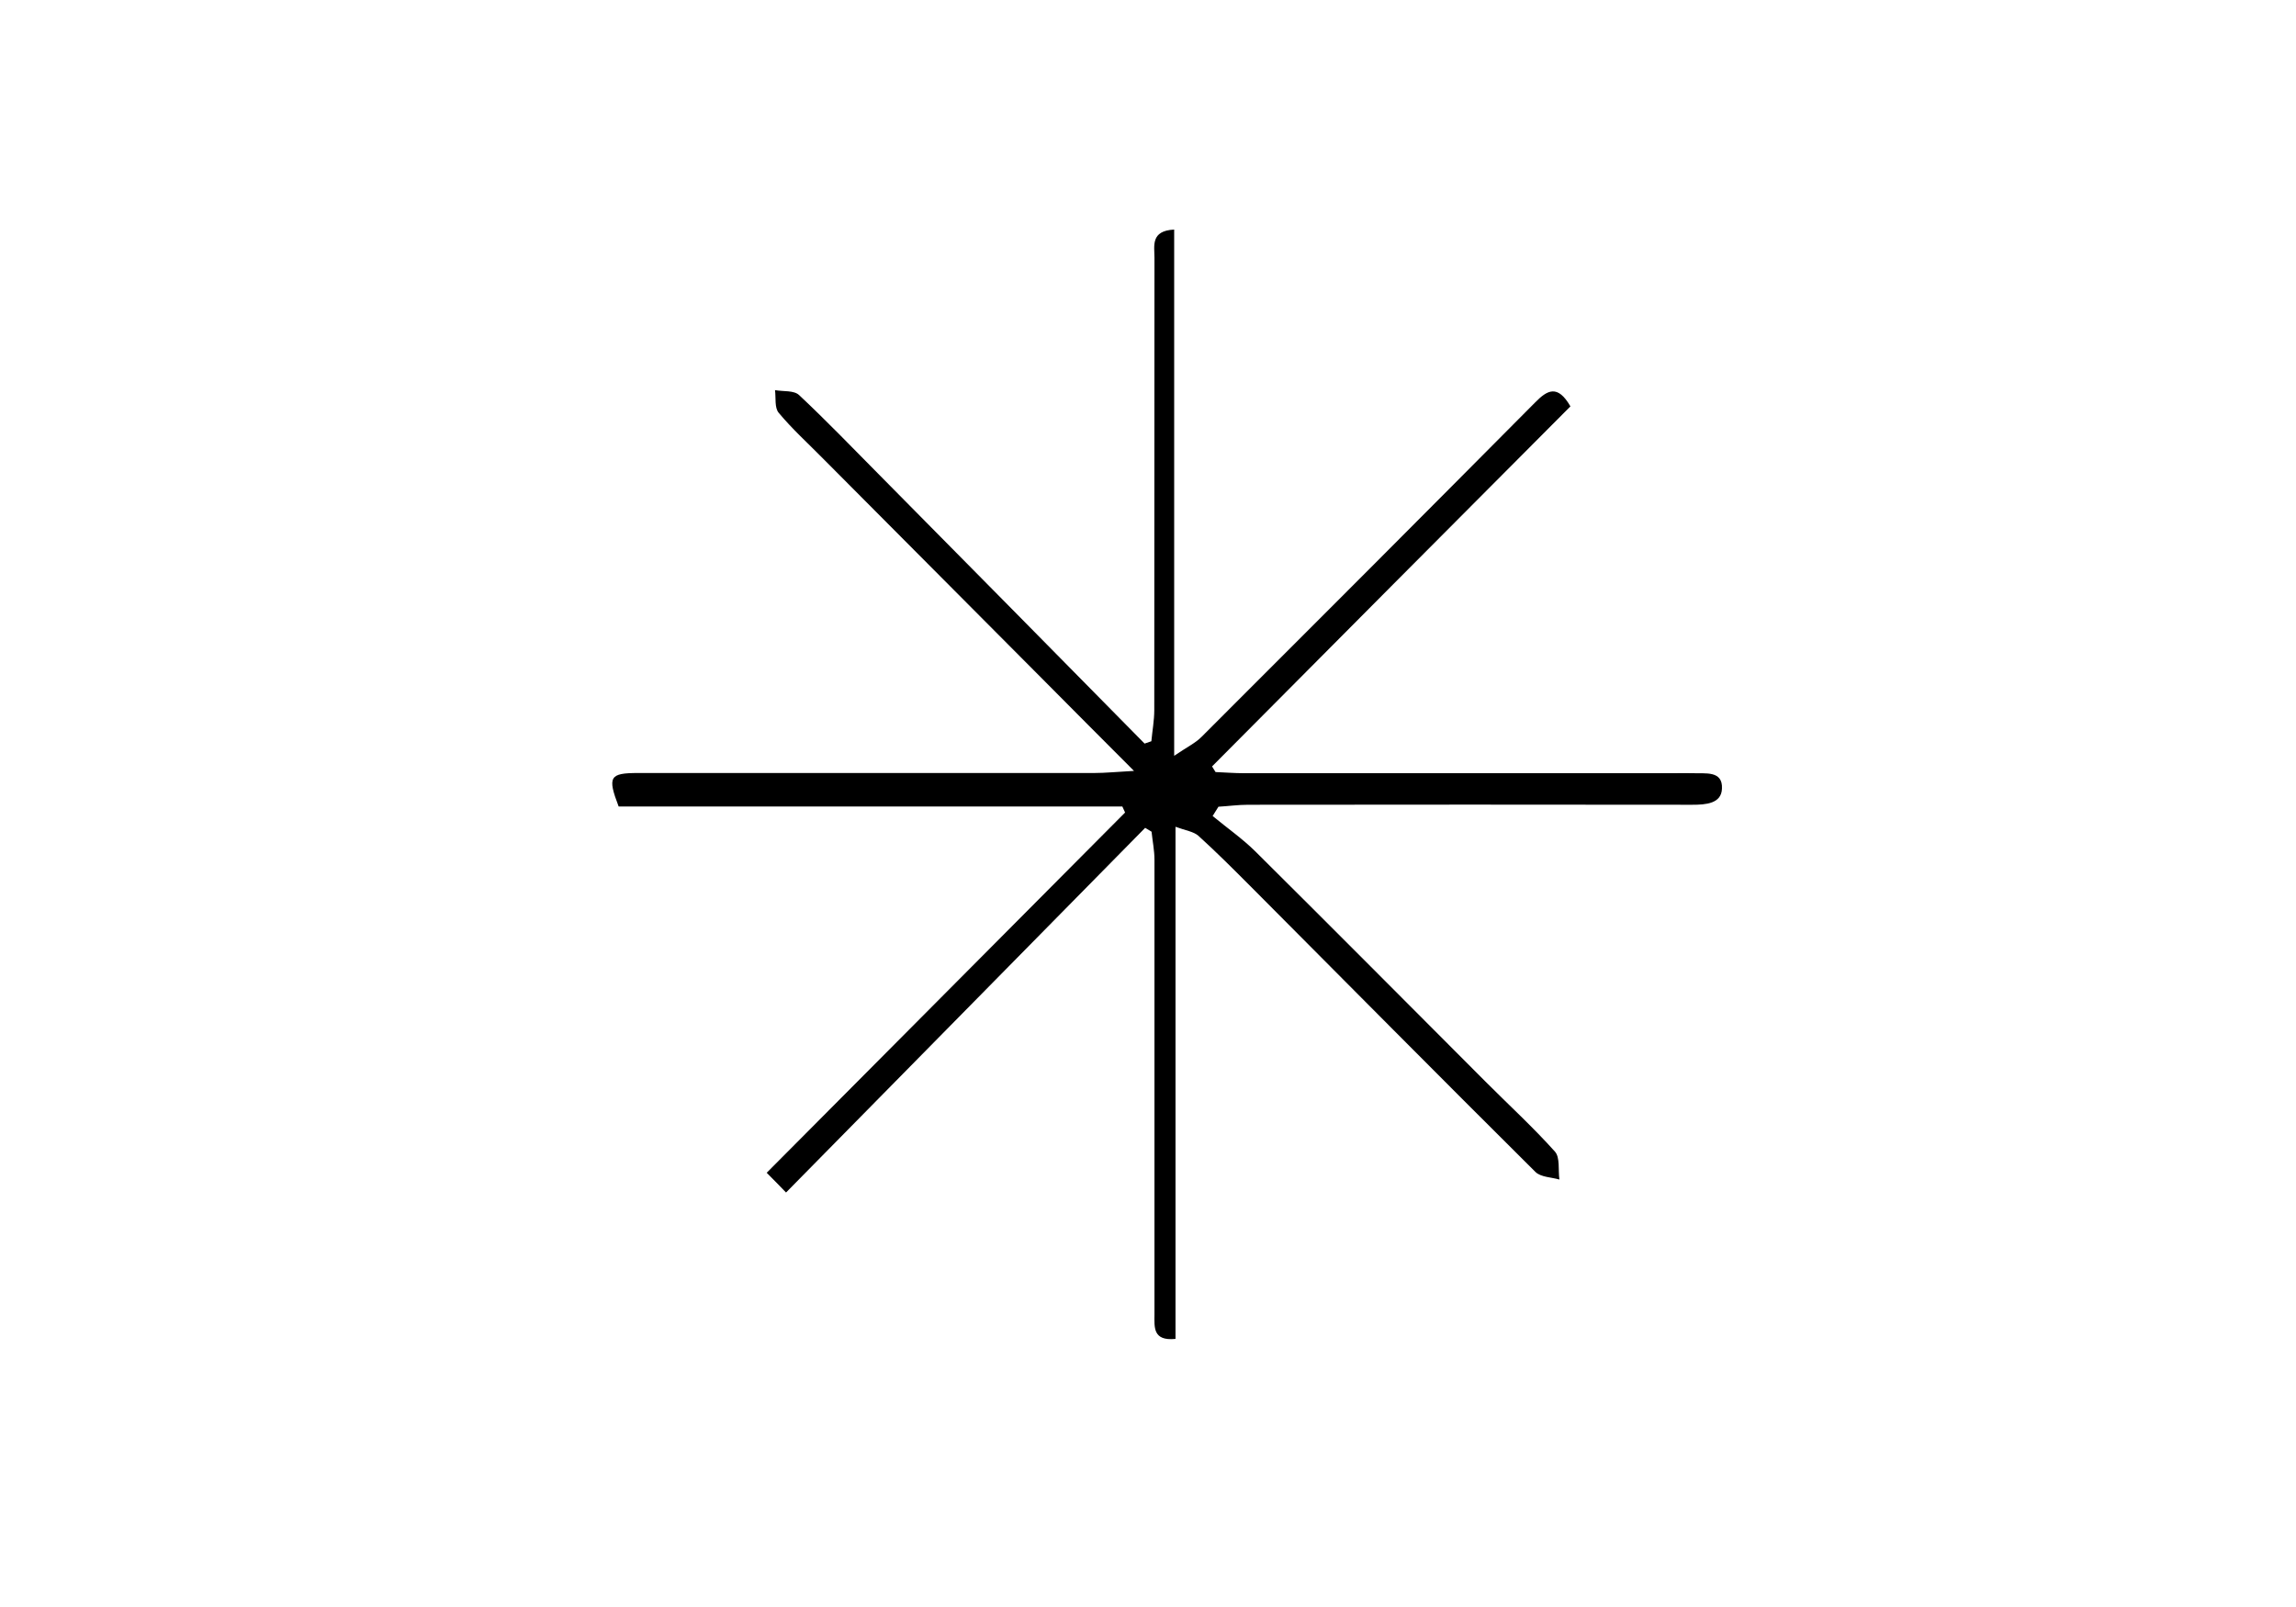 <svg width="60" height="42" viewBox="0 0 60 42" fill="none" xmlns="http://www.w3.org/2000/svg">
<path d="M30.719 21.6V34.993C30.118 35.054 30.169 34.68 30.169 34.356C30.169 31.597 30.169 28.838 30.169 26.075C30.169 24.875 30.169 23.675 30.169 22.471C30.169 22.228 30.118 21.98 30.093 21.737C30.038 21.701 29.982 21.671 29.926 21.636C26.805 24.804 23.683 27.978 20.541 31.167C20.365 30.985 20.253 30.868 20.036 30.651C23.163 27.507 26.285 24.369 29.401 21.236C29.376 21.185 29.351 21.129 29.33 21.079H16.167C15.869 20.299 15.93 20.203 16.677 20.203C20.652 20.203 24.623 20.203 28.598 20.203C28.881 20.203 29.169 20.173 29.634 20.148C28.785 19.297 28.052 18.563 27.325 17.829C25.385 15.88 23.446 13.932 21.506 11.983C21.117 11.588 20.703 11.214 20.349 10.788C20.238 10.657 20.279 10.399 20.253 10.196C20.466 10.237 20.748 10.196 20.885 10.328C21.592 10.991 22.264 11.689 22.946 12.378C25.269 14.726 27.593 17.08 29.911 19.434C29.972 19.413 30.027 19.393 30.088 19.373C30.113 19.1 30.164 18.831 30.164 18.558C30.169 14.62 30.164 10.682 30.169 6.739C30.169 6.425 30.063 6.03 30.684 6V19.753C31.028 19.52 31.24 19.419 31.396 19.262C34.311 16.351 37.22 13.436 40.12 10.515C40.438 10.191 40.706 10.044 41.039 10.621C37.932 13.739 34.801 16.883 31.674 20.031C31.704 20.082 31.735 20.132 31.765 20.178C32.013 20.188 32.255 20.208 32.502 20.208C36.245 20.208 39.988 20.208 43.731 20.208C43.898 20.208 44.07 20.203 44.236 20.208C44.56 20.223 45.024 20.132 44.999 20.613C44.984 21.003 44.58 21.033 44.221 21.033C40.352 21.028 36.483 21.028 32.614 21.033C32.356 21.033 32.098 21.069 31.841 21.084C31.79 21.165 31.74 21.246 31.689 21.327C32.063 21.636 32.462 21.914 32.806 22.253C34.821 24.253 36.816 26.262 38.822 28.271C39.428 28.879 40.064 29.461 40.635 30.099C40.771 30.251 40.716 30.58 40.751 30.828C40.539 30.767 40.266 30.767 40.125 30.63C37.635 28.155 35.164 25.66 32.684 23.169C32.235 22.719 31.785 22.268 31.316 21.843C31.189 21.732 30.982 21.706 30.709 21.605L30.719 21.6Z" fill="black"/>
</svg>
